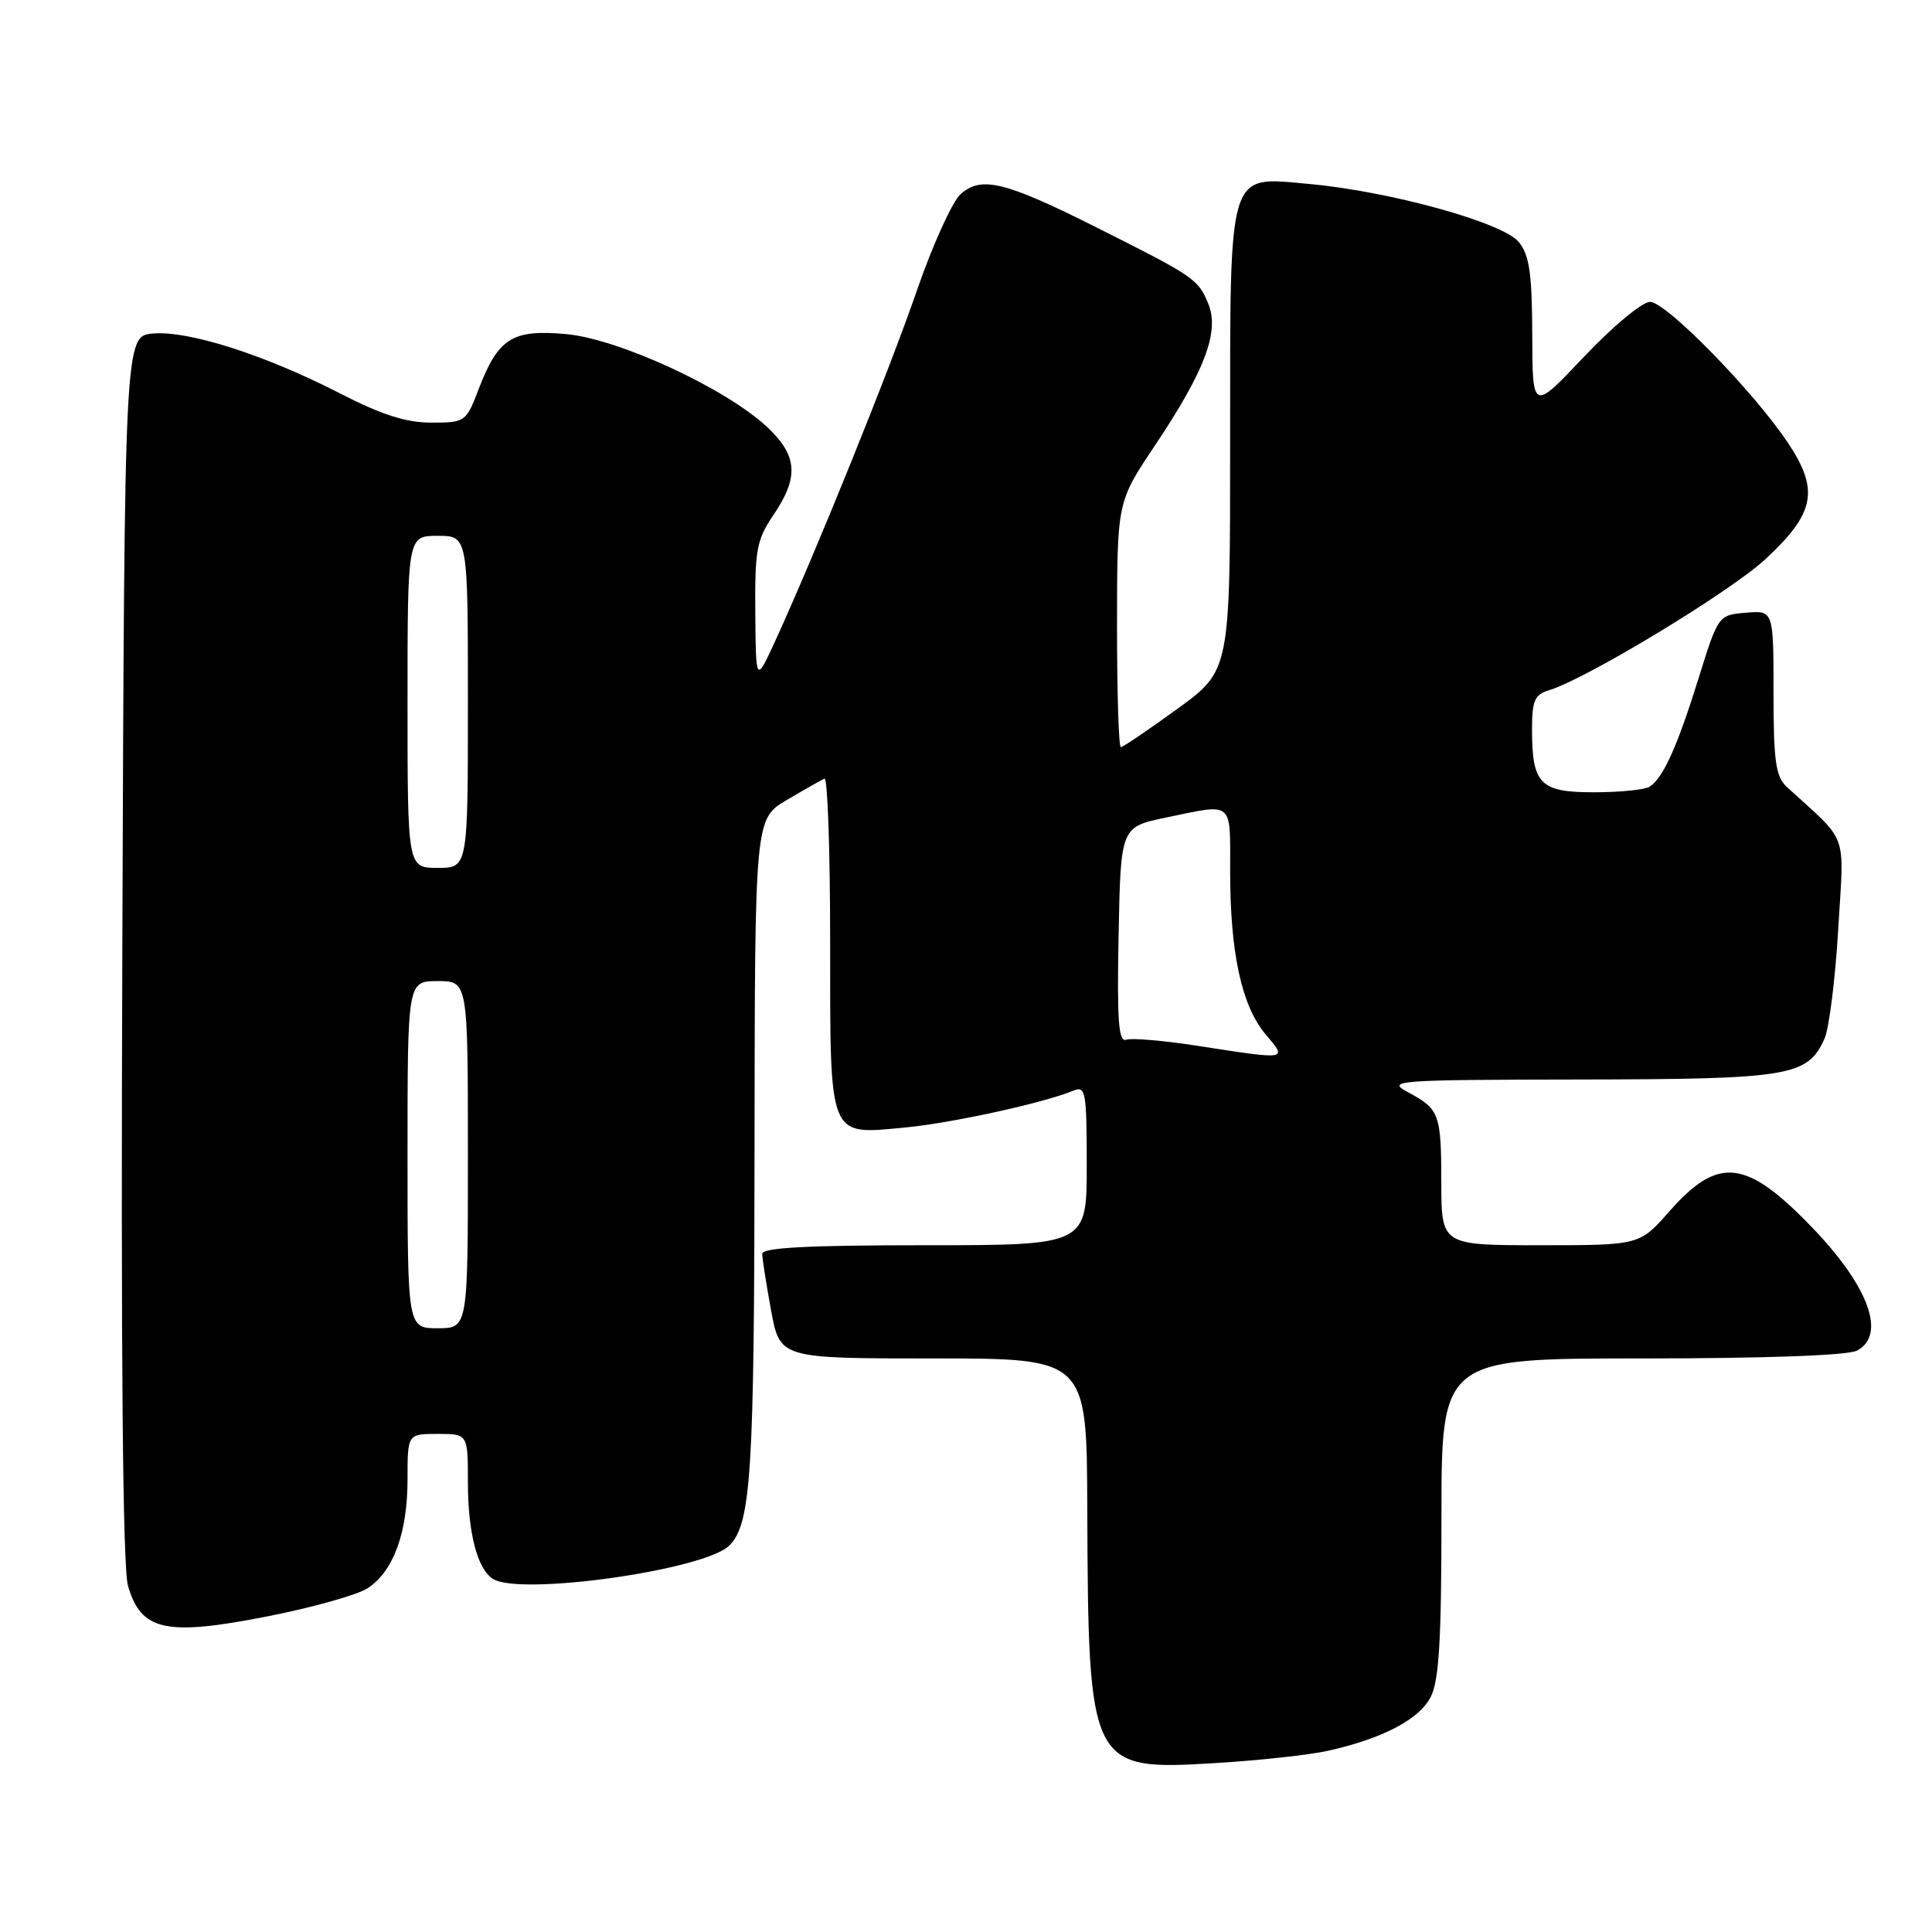 <?xml version="1.0" encoding="UTF-8" standalone="no"?>
<!DOCTYPE svg PUBLIC "-//W3C//DTD SVG 1.1//EN" "http://www.w3.org/Graphics/SVG/1.1/DTD/svg11.dtd" >
<svg xmlns="http://www.w3.org/2000/svg" xmlns:xlink="http://www.w3.org/1999/xlink" version="1.1" viewBox="0 0 256 256">
 <g >
 <path fill="currentColor"
d=" M 176.00 231.98 C 183.22 230.36 188.03 227.84 189.57 224.87 C 190.68 222.72 191.00 217.35 191.00 201.05 C 191.00 180.00 191.00 180.00 217.57 180.00 C 233.97 180.00 244.87 179.60 246.07 178.96 C 249.97 176.87 247.64 170.47 240.14 162.67 C 231.39 153.57 227.69 153.14 221.21 160.50 C 217.25 165.00 217.25 165.00 204.12 165.00 C 191.00 165.00 191.00 165.00 190.98 156.75 C 190.97 147.55 190.75 146.96 186.50 144.69 C 183.68 143.17 185.02 143.08 209.30 143.04 C 237.16 143.00 239.49 142.61 241.74 137.67 C 242.36 136.31 243.18 129.79 243.57 123.19 C 244.35 109.89 245.07 111.89 236.75 104.26 C 235.29 102.91 235.00 100.85 235.00 91.76 C 235.00 80.88 235.00 80.88 231.34 81.19 C 227.68 81.50 227.68 81.50 225.03 90.00 C 222.21 99.02 220.39 103.04 218.60 104.23 C 218.00 104.64 214.70 104.98 211.29 104.98 C 204.06 105.00 203.00 103.93 203.00 96.63 C 203.00 92.84 203.35 92.03 205.25 91.46 C 210.17 89.98 229.26 78.42 233.93 74.09 C 240.47 68.03 241.08 64.98 236.99 58.79 C 232.45 51.95 220.79 40.00 218.63 40.00 C 217.61 40.00 213.68 43.26 209.91 47.25 C 203.06 54.50 203.06 54.50 203.03 44.36 C 203.01 36.22 202.65 33.80 201.25 32.07 C 199.16 29.49 184.11 25.33 173.40 24.37 C 162.58 23.40 163.00 22.01 163.00 58.64 C 163.00 88.84 163.00 88.84 156.02 93.92 C 152.17 96.71 148.80 99.00 148.52 99.00 C 148.23 99.00 148.01 91.69 148.01 82.75 C 148.03 66.50 148.03 66.50 153.00 59.08 C 159.67 49.12 161.62 43.92 160.10 40.24 C 158.75 36.97 158.27 36.65 145.34 30.16 C 133.20 24.06 130.04 23.28 127.30 25.71 C 126.19 26.69 123.58 32.45 121.49 38.50 C 117.88 49.00 108.06 73.29 102.69 85.00 C 100.16 90.50 100.16 90.50 100.08 81.20 C 100.01 72.85 100.26 71.52 102.50 68.21 C 105.88 63.23 105.68 60.38 101.69 56.62 C 96.24 51.49 82.01 44.90 75.01 44.27 C 67.87 43.62 66.01 44.80 63.40 51.62 C 61.76 55.91 61.64 56.00 57.15 56.00 C 53.80 56.00 50.56 54.96 45.04 52.12 C 35.15 47.04 25.04 43.80 20.30 44.19 C 16.50 44.50 16.50 44.50 16.21 125.50 C 16.01 179.82 16.26 207.70 16.96 210.13 C 18.68 216.09 21.95 216.82 35.27 214.21 C 41.31 213.03 47.36 211.34 48.71 210.45 C 52.13 208.21 54.00 203.12 54.00 196.03 C 54.00 190.00 54.00 190.00 58.00 190.00 C 62.00 190.00 62.00 190.00 62.00 196.43 C 62.00 203.09 63.25 207.90 65.31 209.21 C 68.91 211.50 93.39 208.04 96.64 204.79 C 99.53 201.90 99.95 195.21 99.98 152.00 C 100.02 108.50 100.02 108.50 104.26 106.00 C 106.59 104.62 108.84 103.35 109.25 103.17 C 109.66 102.98 110.00 112.74 110.00 124.85 C 110.00 151.12 109.70 150.36 119.84 149.41 C 126.05 148.83 138.26 146.16 142.25 144.51 C 143.85 143.85 144.00 144.68 144.00 154.39 C 144.00 165.00 144.00 165.00 122.50 165.00 C 107.13 165.00 101.00 165.32 101.00 166.13 C 101.00 166.76 101.53 170.13 102.17 173.63 C 103.35 180.00 103.35 180.00 123.67 180.00 C 144.00 180.00 144.00 180.00 144.07 199.75 C 144.20 234.25 144.39 234.63 161.00 233.62 C 166.78 233.27 173.53 232.54 176.00 231.98 Z  M 54.00 153.00 C 54.00 130.00 54.00 130.00 58.00 130.00 C 62.00 130.00 62.00 130.00 62.00 153.00 C 62.00 176.00 62.00 176.00 58.00 176.00 C 54.00 176.00 54.00 176.00 54.00 153.00 Z  M 158.50 138.55 C 154.10 137.87 149.92 137.52 149.22 137.77 C 148.21 138.14 148.00 135.20 148.22 123.91 C 148.50 109.58 148.50 109.58 154.50 108.33 C 163.56 106.45 163.00 105.99 163.00 115.45 C 163.00 126.25 164.52 133.28 167.68 137.03 C 170.60 140.50 170.85 140.46 158.50 138.55 Z  M 54.00 93.00 C 54.00 71.00 54.00 71.00 58.00 71.00 C 62.00 71.00 62.00 71.00 62.00 93.00 C 62.00 115.00 62.00 115.00 58.00 115.00 C 54.00 115.00 54.00 115.00 54.00 93.00 Z "/>
</g>
</svg>